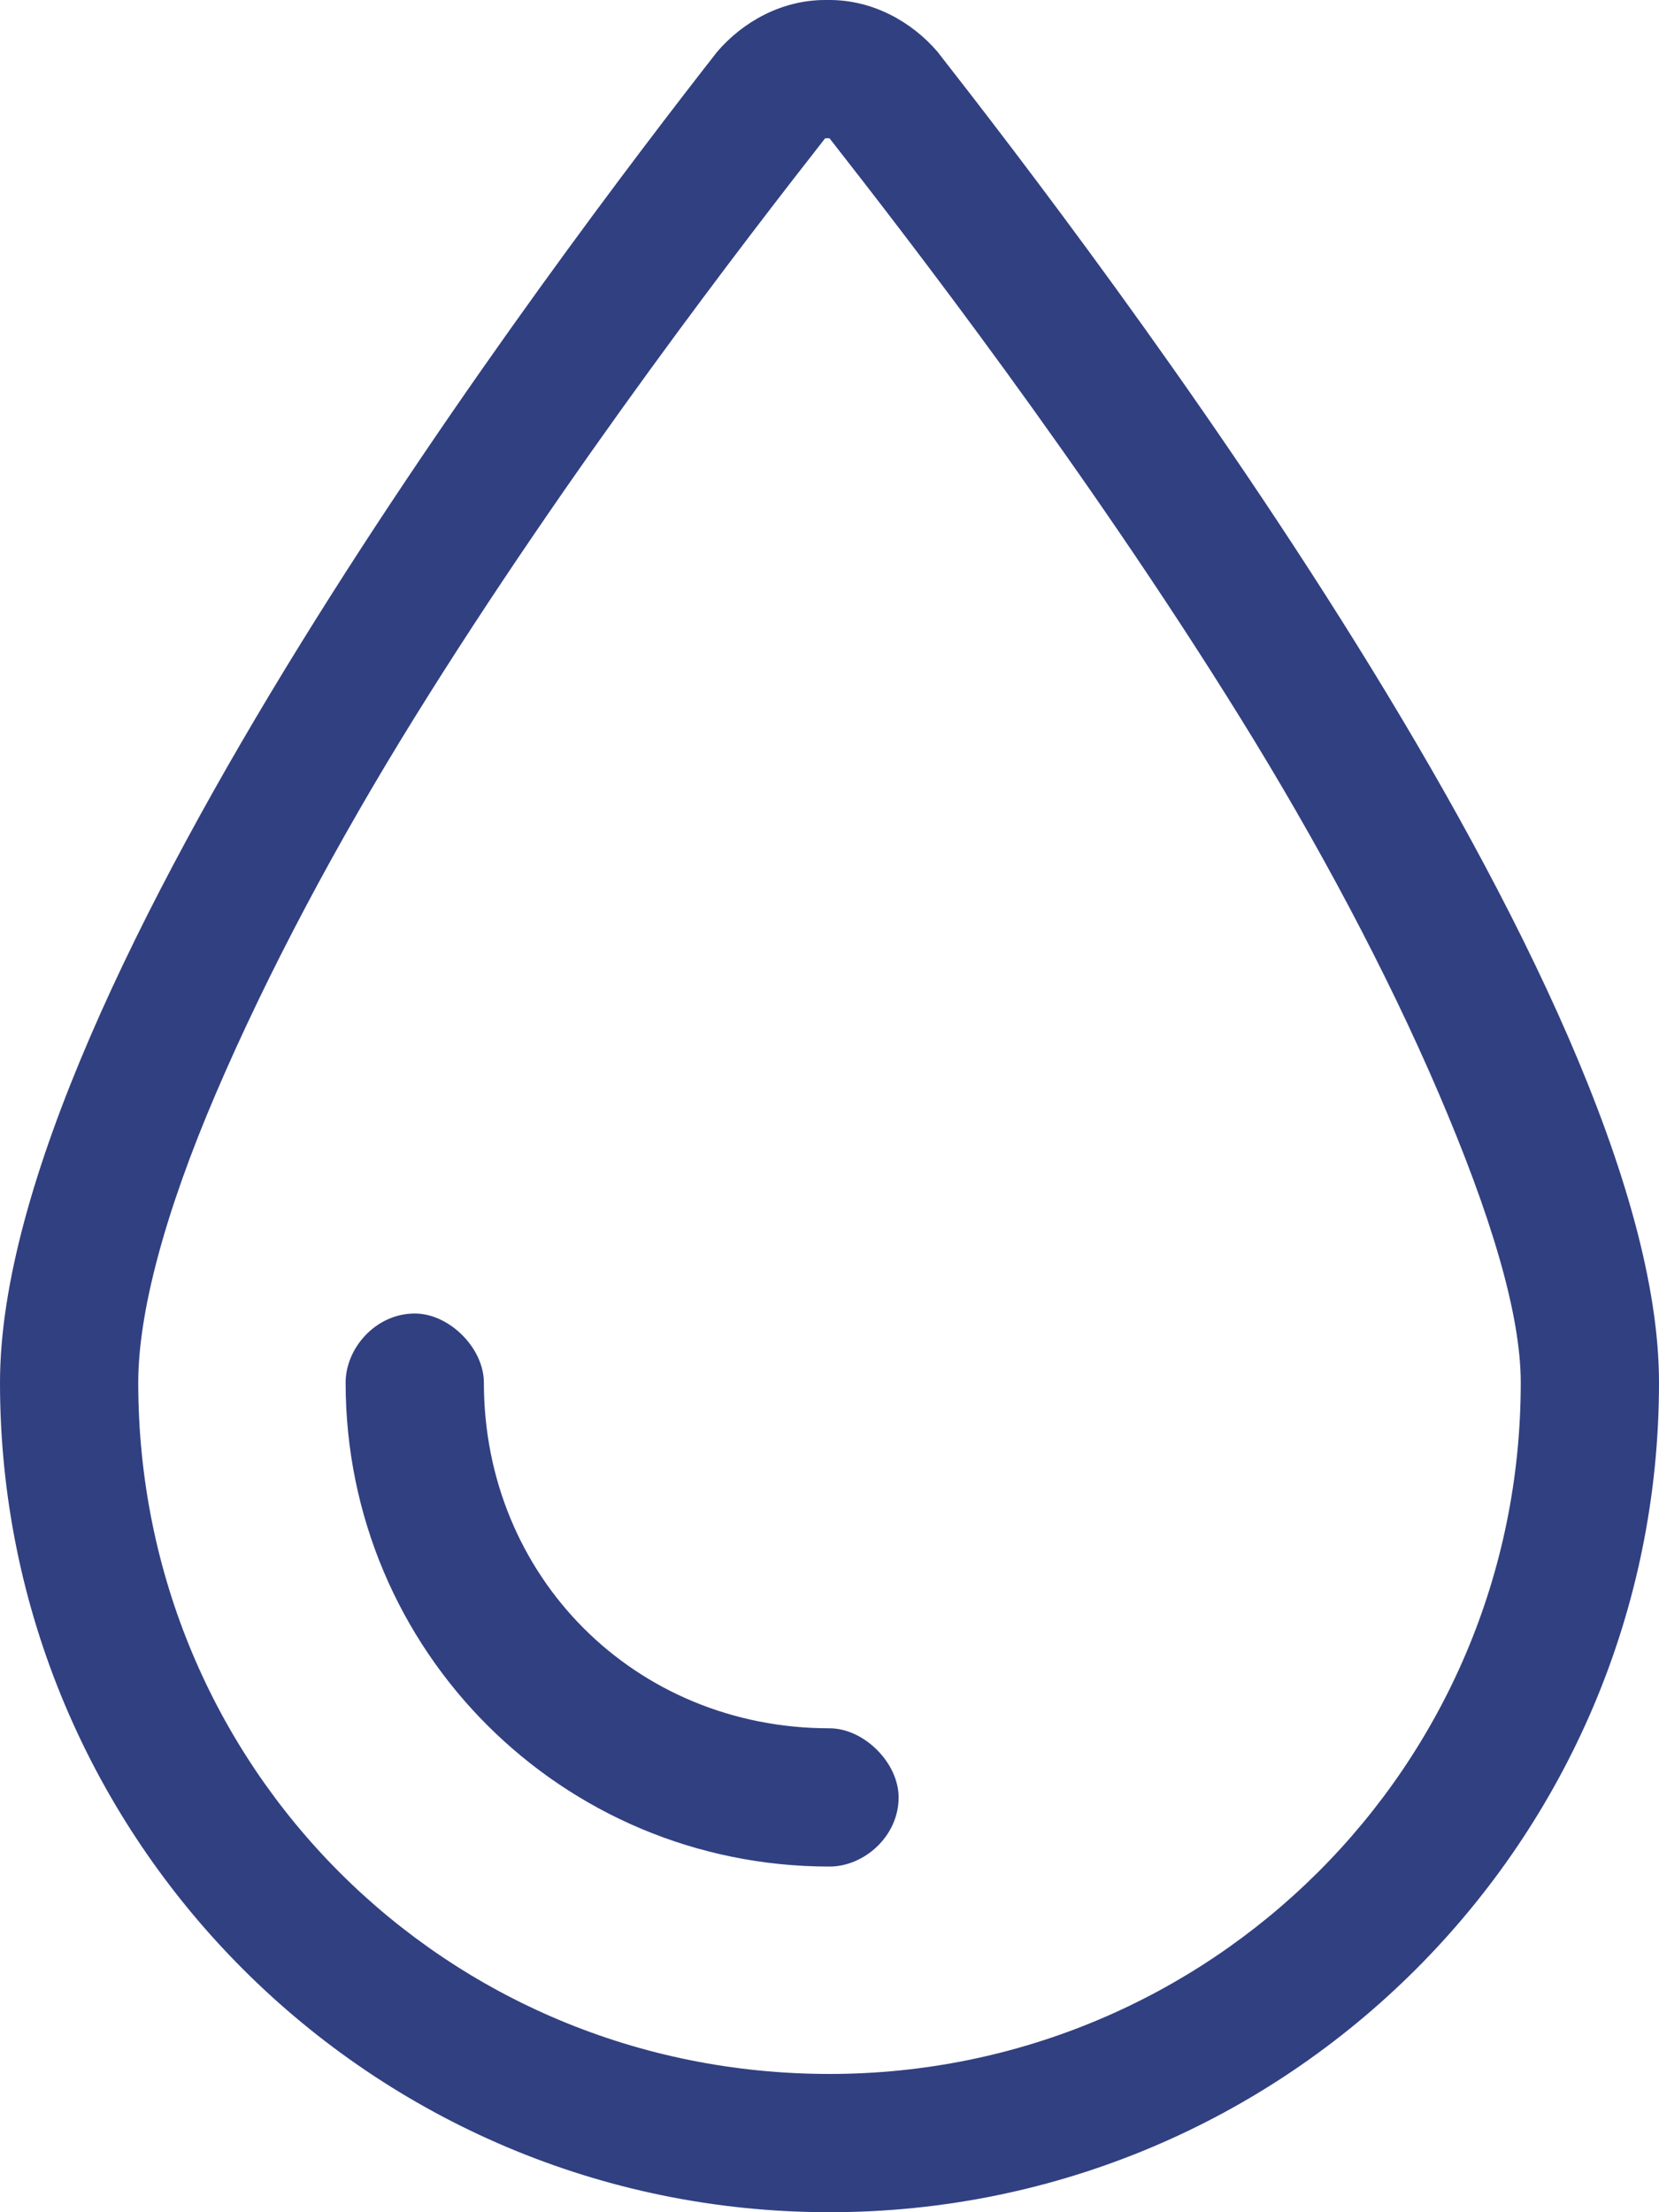 <svg width="18" height="24" viewBox="0 0 18 24" fill="none" xmlns="http://www.w3.org/2000/svg">
<path d="M9 22.5C13.125 22.5 16.5 19.172 16.5 15C16.5 14.25 16.172 13.172 15.609 11.859C15.047 10.547 14.297 9.141 13.453 7.781C11.766 5.062 9.844 2.578 9 1.5H8.953C8.109 2.578 6.188 5.062 4.5 7.781C3.656 9.141 2.906 10.547 2.344 11.859C1.781 13.172 1.5 14.25 1.5 15C1.5 19.172 4.828 22.5 9 22.5ZM0 15C0 10.734 6.094 2.719 7.781 0.562C8.062 0.234 8.484 0 8.953 0H9C9.469 0 9.891 0.234 10.172 0.562C11.859 2.719 18 10.734 18 15C18 19.969 13.969 24 9 24C4.031 24 0 19.969 0 15ZM5.25 15C5.25 17.109 6.891 18.75 9 18.75C9.375 18.75 9.75 19.125 9.75 19.5C9.75 19.922 9.375 20.25 9 20.25C6.094 20.25 3.75 17.906 3.75 15C3.75 14.625 4.078 14.25 4.5 14.25C4.875 14.25 5.25 14.625 5.25 15Z" fill="#314081"/>
</svg>
